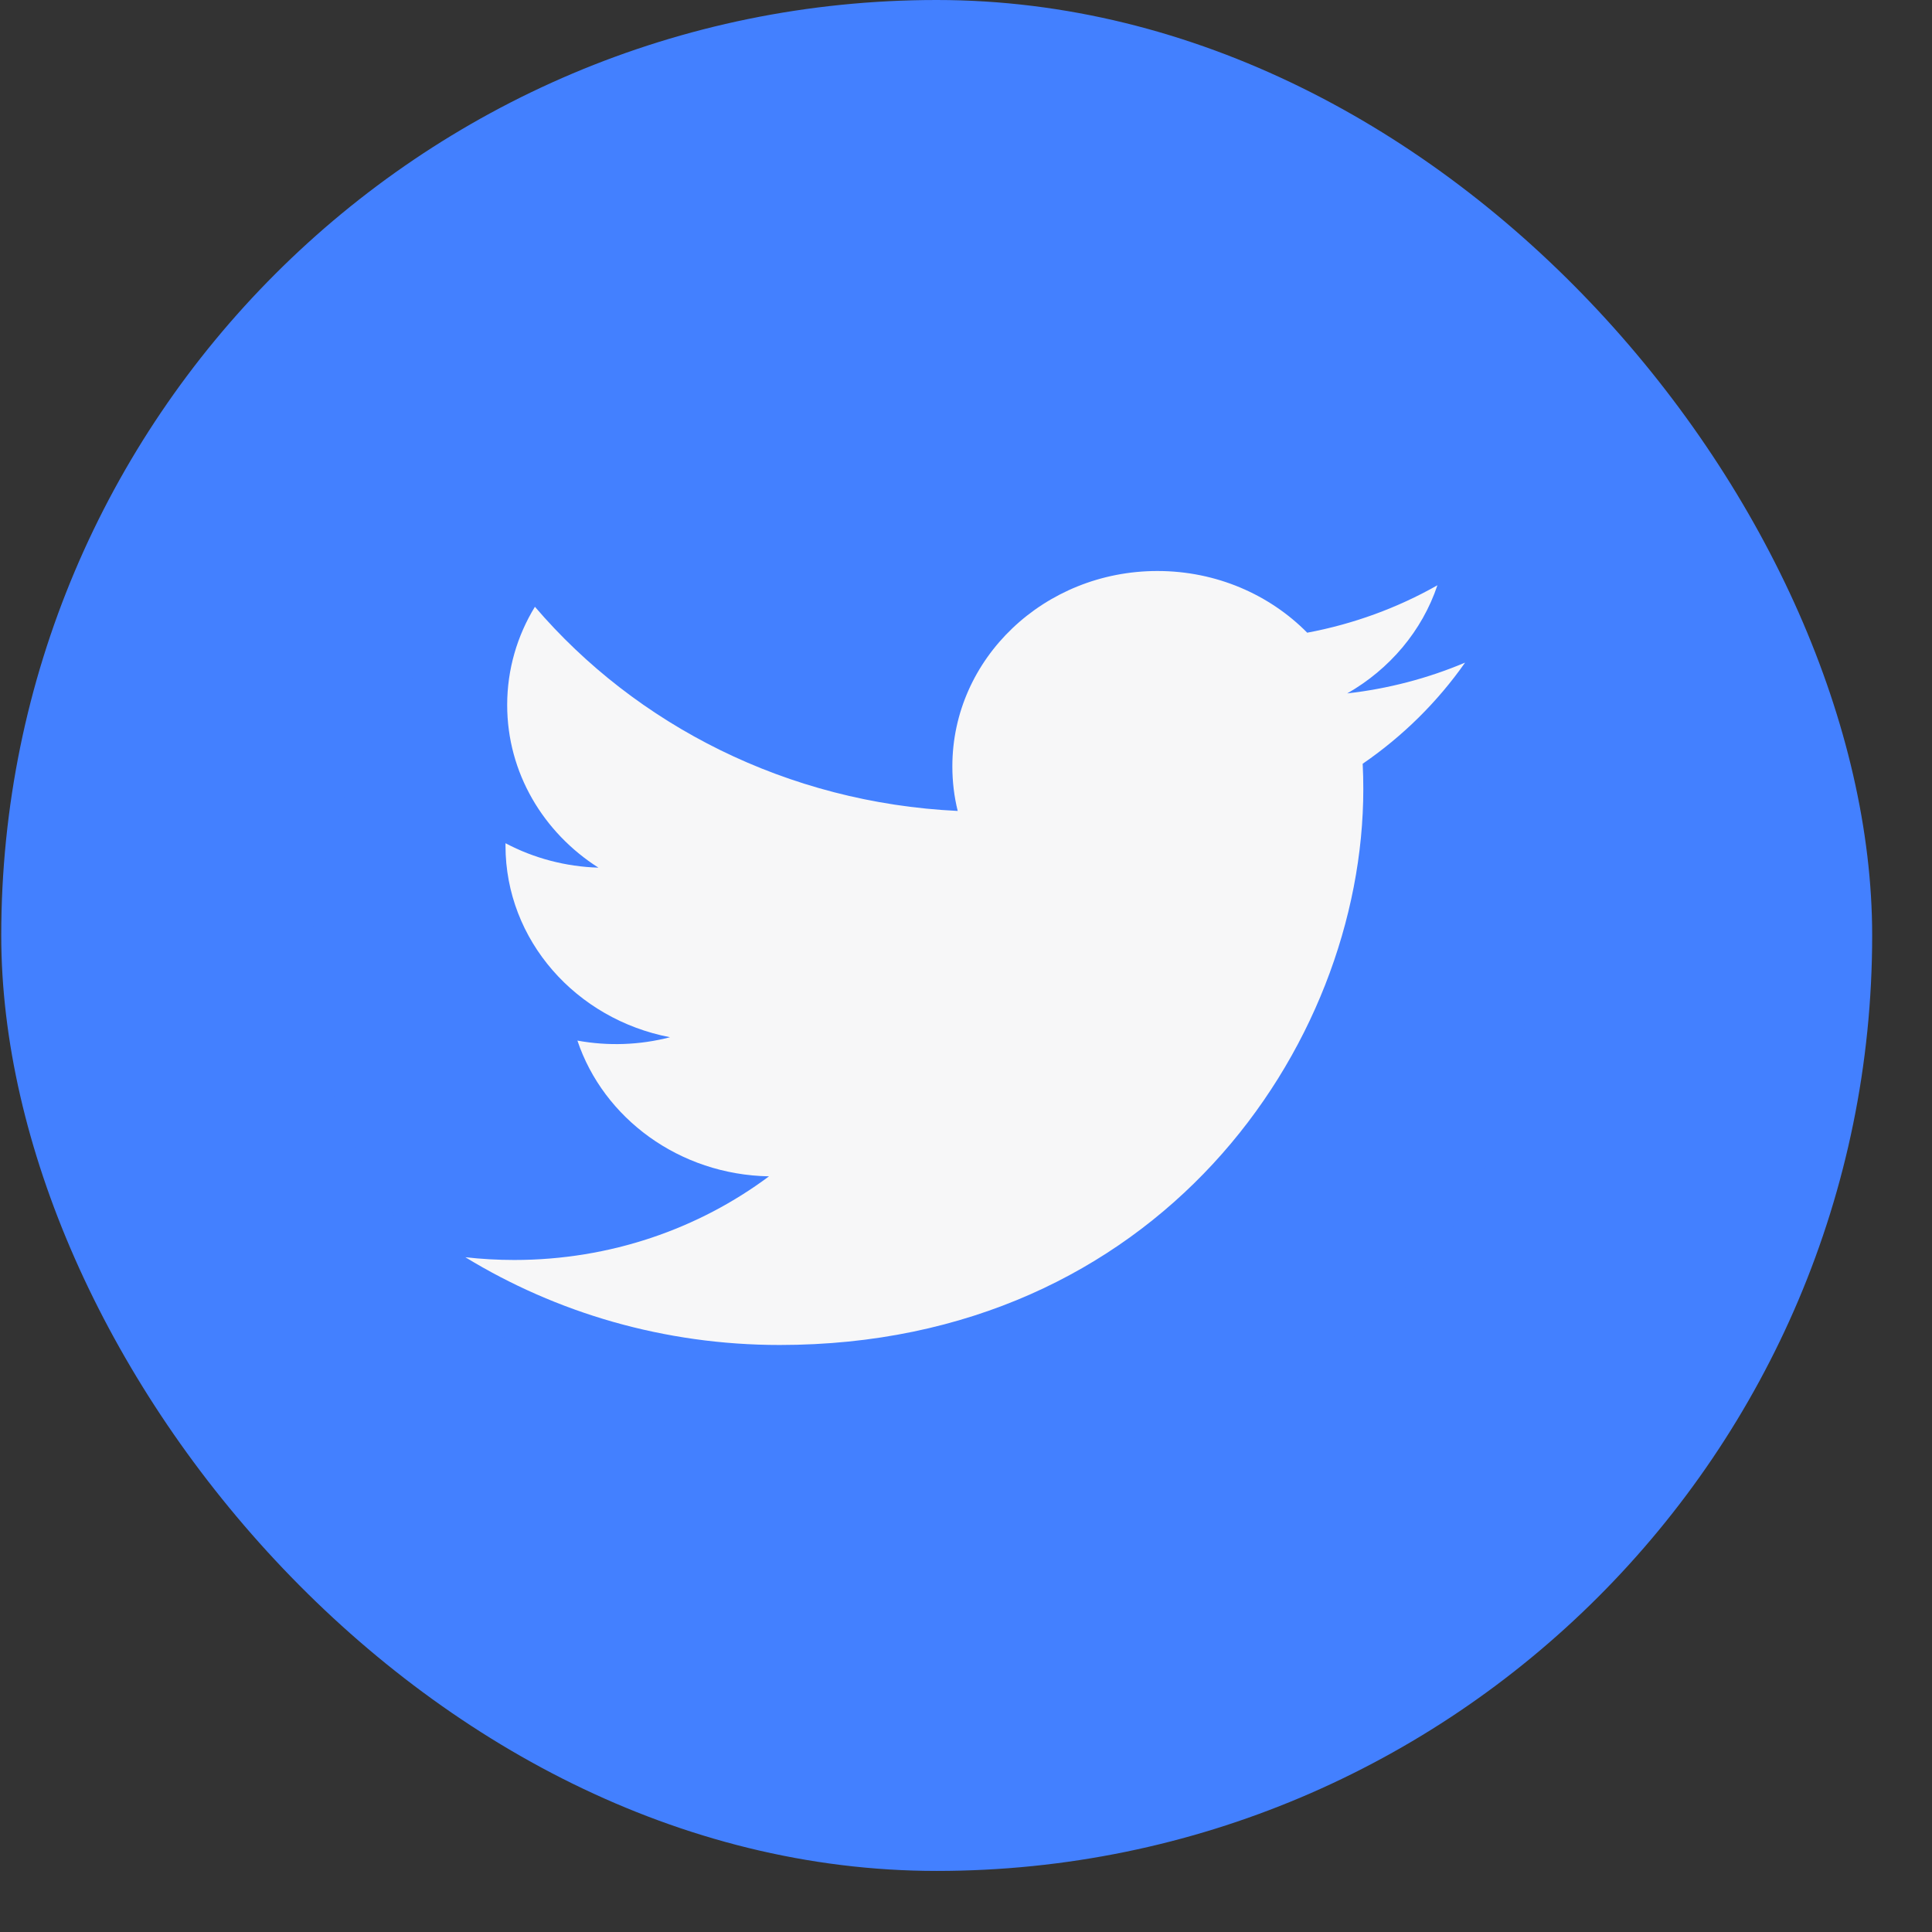 <svg width="31" height="31" viewBox="0 0 31 31" fill="none" xmlns="http://www.w3.org/2000/svg">
<rect x="0" y="0" width="31" height="31" fill="#333333" stroke="none"/>
<rect x="0.02" width="30.02" height="30.02" rx="15.01" fill="#4380FF"/>
<rect x="5" y="8" width="19.51" height="15.174" rx="7.587" fill="#4380FF"/>
<path d="M23.508 10.632C22.907 10.886 22.27 11.052 21.617 11.126C22.297 10.738 22.819 10.123 23.064 9.391C22.418 9.757 21.712 10.014 20.975 10.152C20.374 9.543 19.519 9.162 18.572 9.162C16.755 9.162 15.281 10.566 15.281 12.297C15.281 12.543 15.31 12.782 15.367 13.012C12.631 12.881 10.206 11.633 8.583 9.736C8.3 10.199 8.138 10.738 8.138 11.312C8.138 12.4 8.719 13.36 9.602 13.922C9.079 13.906 8.568 13.772 8.111 13.53C8.111 13.543 8.111 13.556 8.111 13.569C8.111 15.088 9.245 16.355 10.751 16.643C10.266 16.769 9.758 16.787 9.265 16.697C9.683 17.943 10.899 18.849 12.339 18.875C11.213 19.715 9.793 20.217 8.252 20.217C7.986 20.217 7.724 20.202 7.467 20.173C8.923 21.062 10.653 21.581 12.511 21.581C18.565 21.581 21.875 16.804 21.875 12.661C21.875 12.525 21.872 12.39 21.865 12.255C22.51 11.812 23.066 11.262 23.508 10.632Z" fill="#F7F7F8"/>
</svg>
